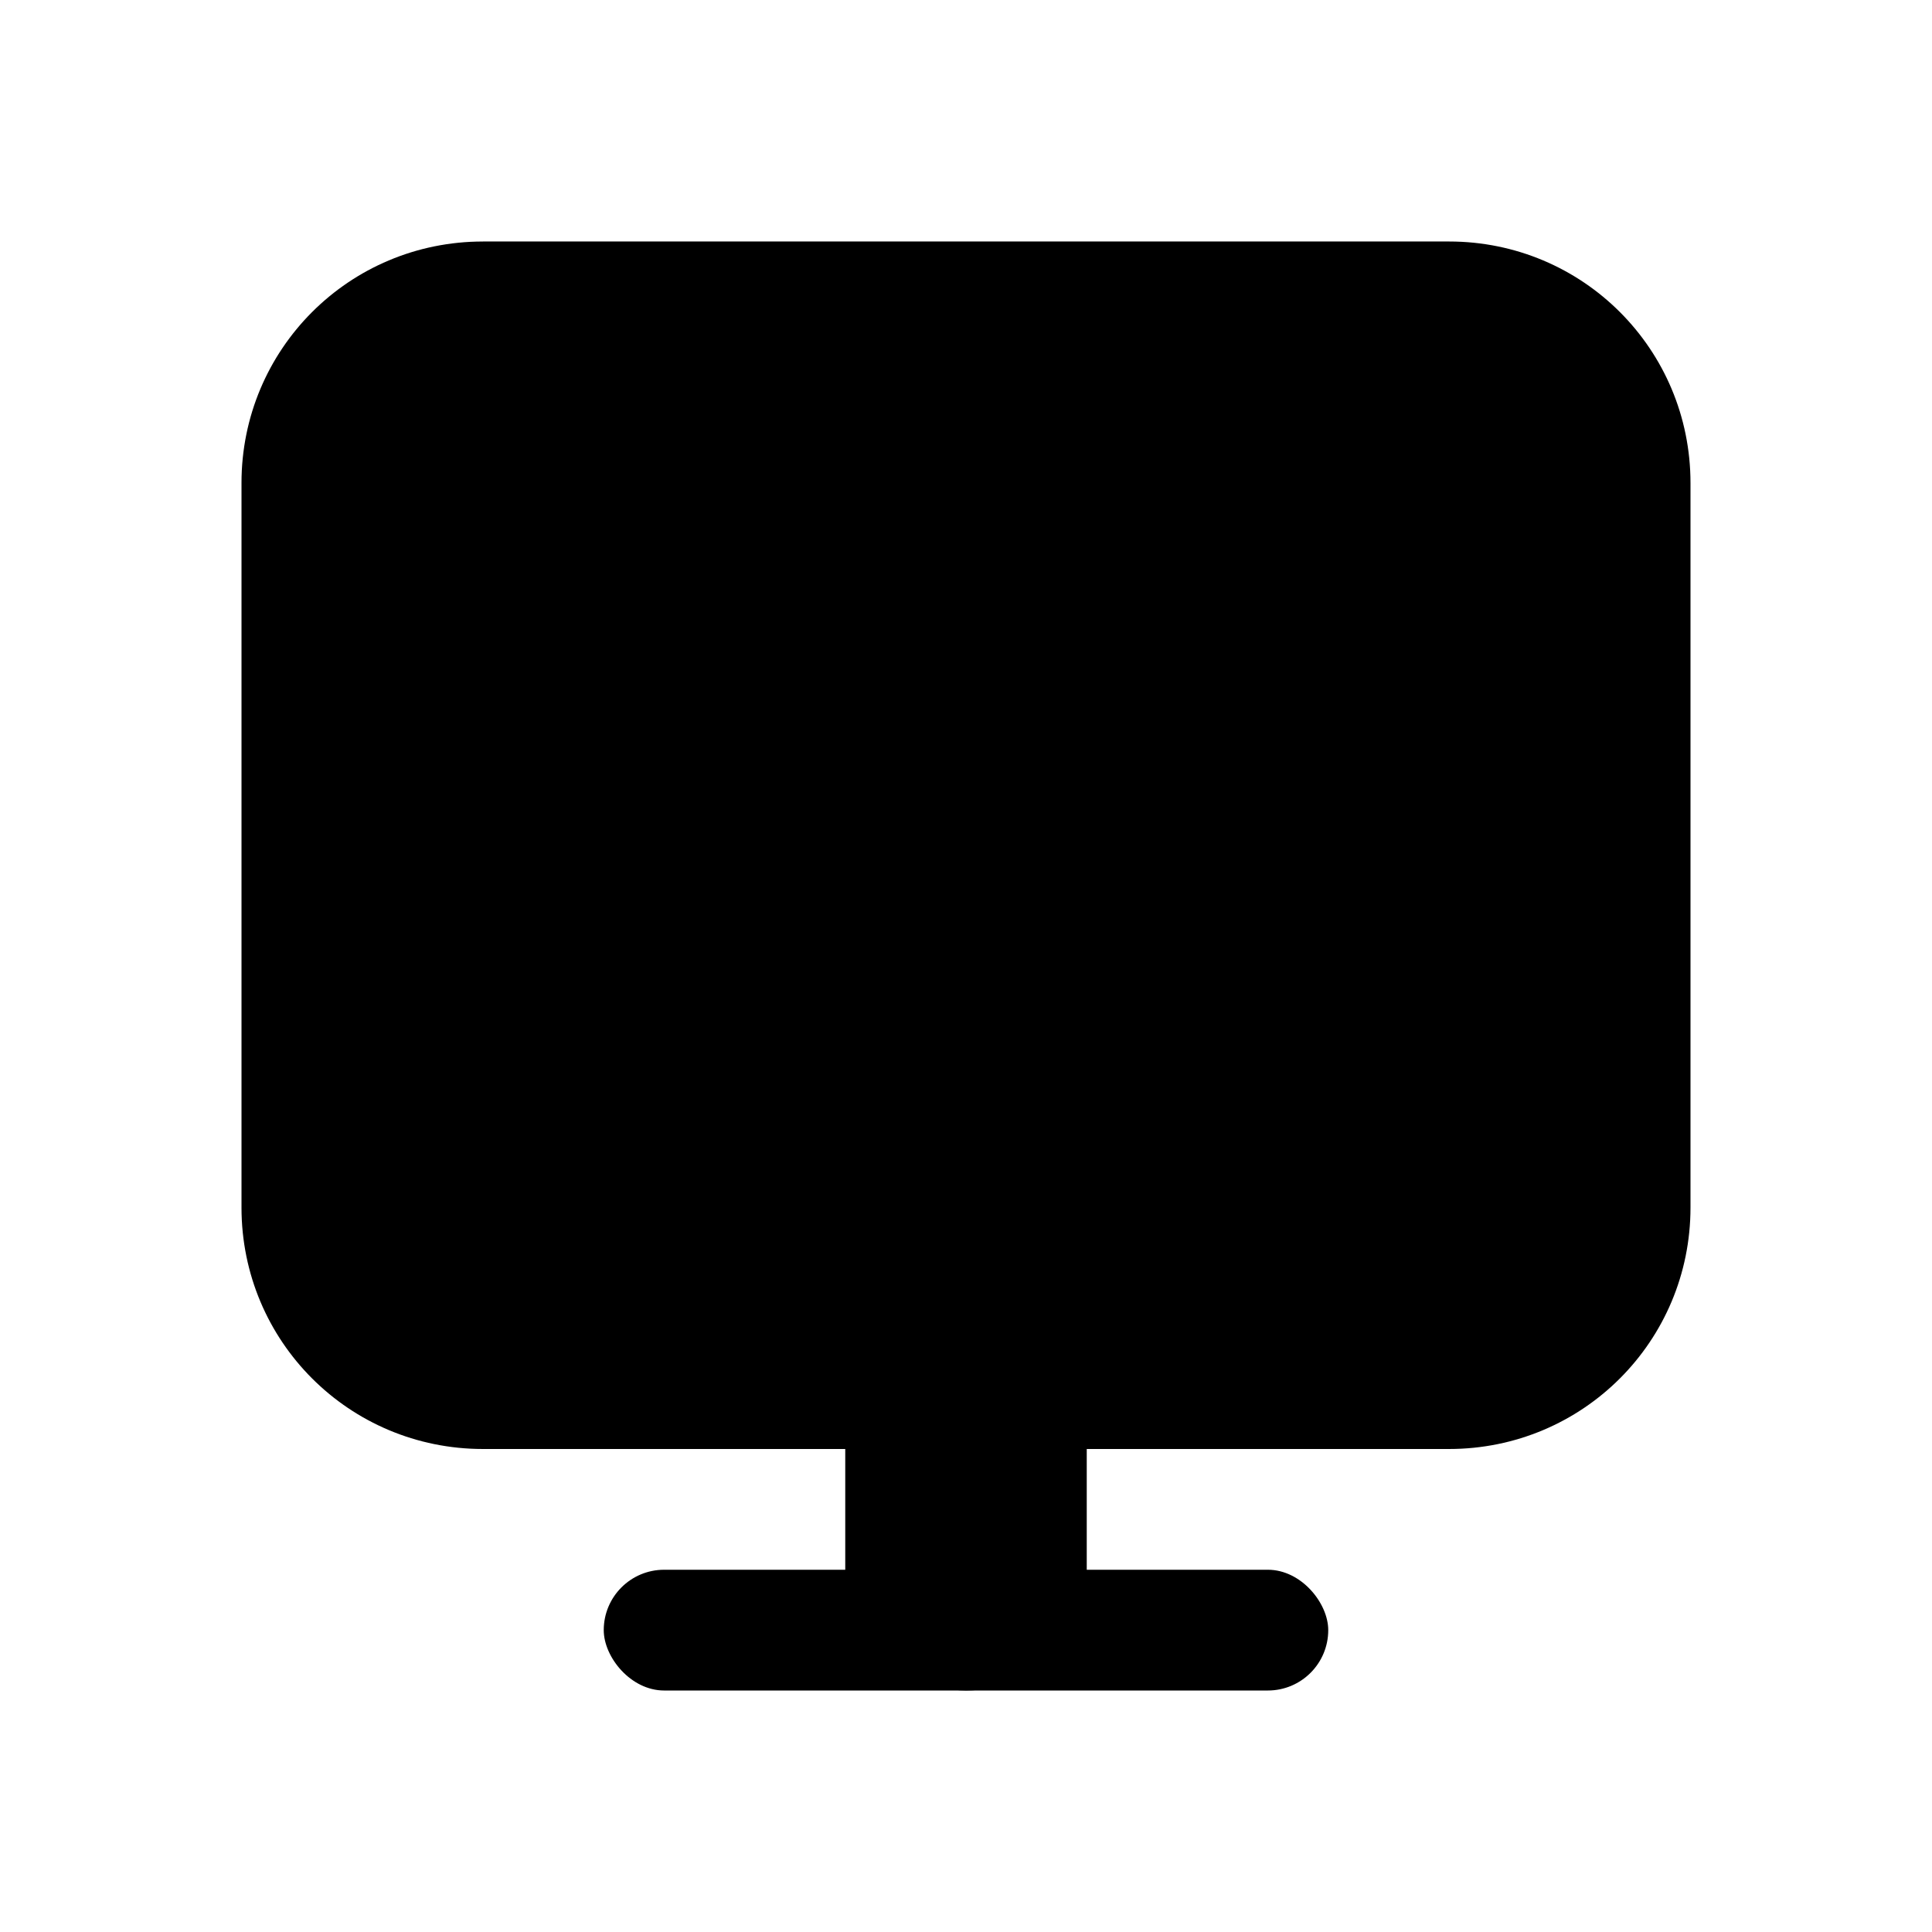 <?xml version="1.0" encoding="UTF-8" standalone="no"?>
<svg
   xmlns:dc="http://purl.org/dc/elements/1.1/"
   xmlns:cc="http://creativecommons.org/ns#"
   xmlns:rdf="http://www.w3.org/1999/02/22-rdf-syntax-ns#"
   xmlns:svg="http://www.w3.org/2000/svg"
   xmlns="http://www.w3.org/2000/svg"
   xmlns:sodipodi="http://sodipodi.sourceforge.net/DTD/sodipodi-0.dtd"
   xmlns:inkscape="http://www.inkscape.org/namespaces/inkscape"
   width="512"
   height="512"
   viewBox="0 0 135.467 135.467"
   version="1.1"
   id="svg8"
   inkscape:version="1.0.2-2 (e86c870879, 2021-01-15)"
   sodipodi:docname="icon-mono.svg"
   inkscape:export-filename="C:\Users\P28500\Desktop\Programme\cpa2il\packages\frontend\images\icon-mono-512.png"
   inkscape:export-xdpi="128"
   inkscape:export-ydpi="128">
  <defs
     id="defs2">
    <inkscape:path-effect
       effect="powermask"
       id="path-effect2328"
       is_visible="true"
       lpeversion="1"
       uri="#mask-powermask-path-effect2328"
       invert="false"
       hide_mask="false"
       background="true"
       background_color="#ffffffff" />
    <mask
       maskUnits="userSpaceOnUse"
       id="mask-powermask-path-effect2328">
      <path
         id="mask-powermask-path-effect2328_box"
         style="fill:#ffffff;fill-opacity:1"
         d="M 15.933,15.933 H 119.533 V 102.6 H 15.933 Z" />
      <rect
         style="fill:#000000;fill-opacity:1;stroke-width:1.323;stroke-linecap:round;stroke-linejoin:round;paint-order:markers stroke fill"
         id="rect2326"
         width="84.667"
         height="67.733"
         x="25.4"
         y="25.4"
         ry="8.467"
         d="M 33.867,25.4 H 101.6 c 4.691,0 8.467,3.776 8.467,8.467 v 50.8 c 0,4.691 -3.776,8.467 -8.467,8.467 H 33.867 C 29.176,93.133 25.4,89.357 25.4,84.667 V 33.867 C 25.4,29.176 29.176,25.4 33.867,25.4 Z" />
    </mask>
    <filter
       id="mask-powermask-path-effect2328_inverse"
       inkscape:label="filtermask-powermask-path-effect2328"
       style="color-interpolation-filters:sRGB"
       height="100"
       width="100"
       x="-50"
       y="-50">
      <feColorMatrix
         id="mask-powermask-path-effect2328_primitive1"
         values="1"
         type="saturate"
         result="fbSourceGraphic" />
      <feColorMatrix
         id="mask-powermask-path-effect2328_primitive2"
         values="-1 0 0 0 1 0 -1 0 0 1 0 0 -1 0 1 0 0 0 1 0 "
         in="fbSourceGraphic" />
    </filter>
  </defs>
  <sodipodi:namedview
     id="base"
     pagecolor="#ffffff"
     bordercolor="#666666"
     borderopacity="1.0"
     inkscape:pageopacity="0.0"
     inkscape:pageshadow="2"
     inkscape:zoom="1.4"
     inkscape:cx="166.18679"
     inkscape:cy="295.09841"
     inkscape:document-units="px"
     inkscape:current-layer="layer1"
     inkscape:document-rotation="0"
     showgrid="true"
     units="px"
     inkscape:window-width="1920"
     inkscape:window-height="1137"
     inkscape:window-x="-8"
     inkscape:window-y="-8"
     inkscape:window-maximized="1"
     borderlayer="true"
     guidetolerance="20"
     objecttolerance="20"
     gridtolerance="10">
    <inkscape:grid
       type="xygrid"
       id="grid833"
       empspacing="32" />
  </sodipodi:namedview>
  <g
     inkscape:label="Ebene 1"
     inkscape:groupmode="layer"
     id="layer1">
    <circle
       style="fill:#000000;stroke-width:1.323;stroke-linecap:round;stroke-linejoin:round;paint-order:markers stroke fill"
       id="path881"
       cx="67.733"
       cy="74.083"
       r="4.233" />
    <path
       style="fill:#000000;stroke-width:1.323;stroke-linecap:round;stroke-linejoin:round;paint-order:markers stroke fill"
       id="rect845"
       width="101.6"
       height="84.667"
       x="16.933"
       y="16.933"
       ry="16.933"
       sodipodi:type="rect"
       mask="url(#mask-powermask-path-effect2328)"
       inkscape:path-effect="#path-effect2328"
       d="M 33.867,16.933 H 101.6 c 9.381,0 16.933,7.552 16.933,16.933 V 84.667 C 118.533,94.048 110.981,101.6 101.6,101.6 H 33.867 C 24.486,101.6 16.933,94.048 16.933,84.667 V 33.867 c 0,-9.381 7.552,-16.933 16.933,-16.933 z" />
    <path
       style="opacity:0.5;fill:none;stroke:#000000;stroke-width:4.233;stroke-linecap:round;stroke-linejoin:miter;stroke-miterlimit:4;stroke-dasharray:none;stroke-opacity:1"
       d="M 63.084,55.43 C 49.755,53.303 43.771,46.127 38.365,38.554"
       id="path889"
       sodipodi:nodetypes="cc" />
    <rect
       style="fill:#000000;stroke-width:1.323;stroke-linecap:round;stroke-linejoin:round;paint-order:markers stroke fill"
       id="rect875"
       width="16.933"
       height="25.4"
       x="59.267"
       y="93.133"
       ry="8.467" />
    <rect
       style="fill:#000000;stroke-width:1.323;stroke-linecap:round;stroke-linejoin:round;paint-order:markers stroke fill"
       id="rect877"
       width="50.8"
       height="8.467"
       x="42.333"
       y="110.067"
       ry="4.233" />
    <circle
       style="fill:#000000;stroke-width:1.323;stroke-linecap:round;stroke-linejoin:round;paint-order:markers stroke fill"
       id="path879"
       cx="38.1"
       cy="38.1"
       r="4.233" />
    <path
       style="opacity:0.5;fill:none;stroke:#000000;stroke-width:4.233;stroke-linecap:round;stroke-linejoin:miter;stroke-miterlimit:4;stroke-dasharray:none;stroke-opacity:1"
       d="m 33.867,84.667 c 2.729,-4.861 6.534,-9.144 12.53,-12.246"
       id="path893"
       sodipodi:nodetypes="cc" />
    <path
       style="opacity:0.5;fill:none;stroke:#000000;stroke-width:4.233;stroke-linecap:round;stroke-linejoin:miter;stroke-miterlimit:4;stroke-dasharray:none;stroke-opacity:1"
       d="M 88.465,83.665 C 79.278,83.743 73.679,80.233 69.51,75.293"
       id="path895"
       sodipodi:nodetypes="cc" />
    <path
       style="opacity:0.5;fill:none;stroke:#000000;stroke-width:4.233;stroke-linecap:round;stroke-linejoin:miter;stroke-miterlimit:4;stroke-dasharray:none;stroke-opacity:1"
       d="M 99.672,73.025 C 98.415,65.989 96.391,59.072 88.673,53.03"
       id="path897"
       sodipodi:nodetypes="cc" />
    <circle
       style="fill:#000000;stroke-width:1.323;stroke-linecap:round;stroke-linejoin:round;paint-order:markers stroke fill"
       id="path883"
       cx="88.371"
       cy="52.388"
       r="4.233" />
    <circle
       style="fill:#000000;stroke-width:1.323;stroke-linecap:round;stroke-linejoin:round;paint-order:markers stroke fill"
       id="path885"
       cx="46.567"
       cy="71.967"
       r="4.233" />
    <path
       style="opacity:0.5;fill:none;stroke:#000000;stroke-width:4.233;stroke-linecap:round;stroke-linejoin:miter;stroke-miterlimit:4;stroke-dasharray:none;stroke-opacity:1"
       d="m 62.933,37.495 c 9.582,2.186 19.163,2.788 28.745,-4.007"
       id="path899"
       sodipodi:nodetypes="cc" />
    <circle
       style="fill:#000000;stroke-width:1.323;stroke-linecap:round;stroke-linejoin:round;paint-order:markers stroke fill"
       id="path887"
       cx="62.442"
       cy="37.571"
       r="4.233" />
  </g>
</svg>
